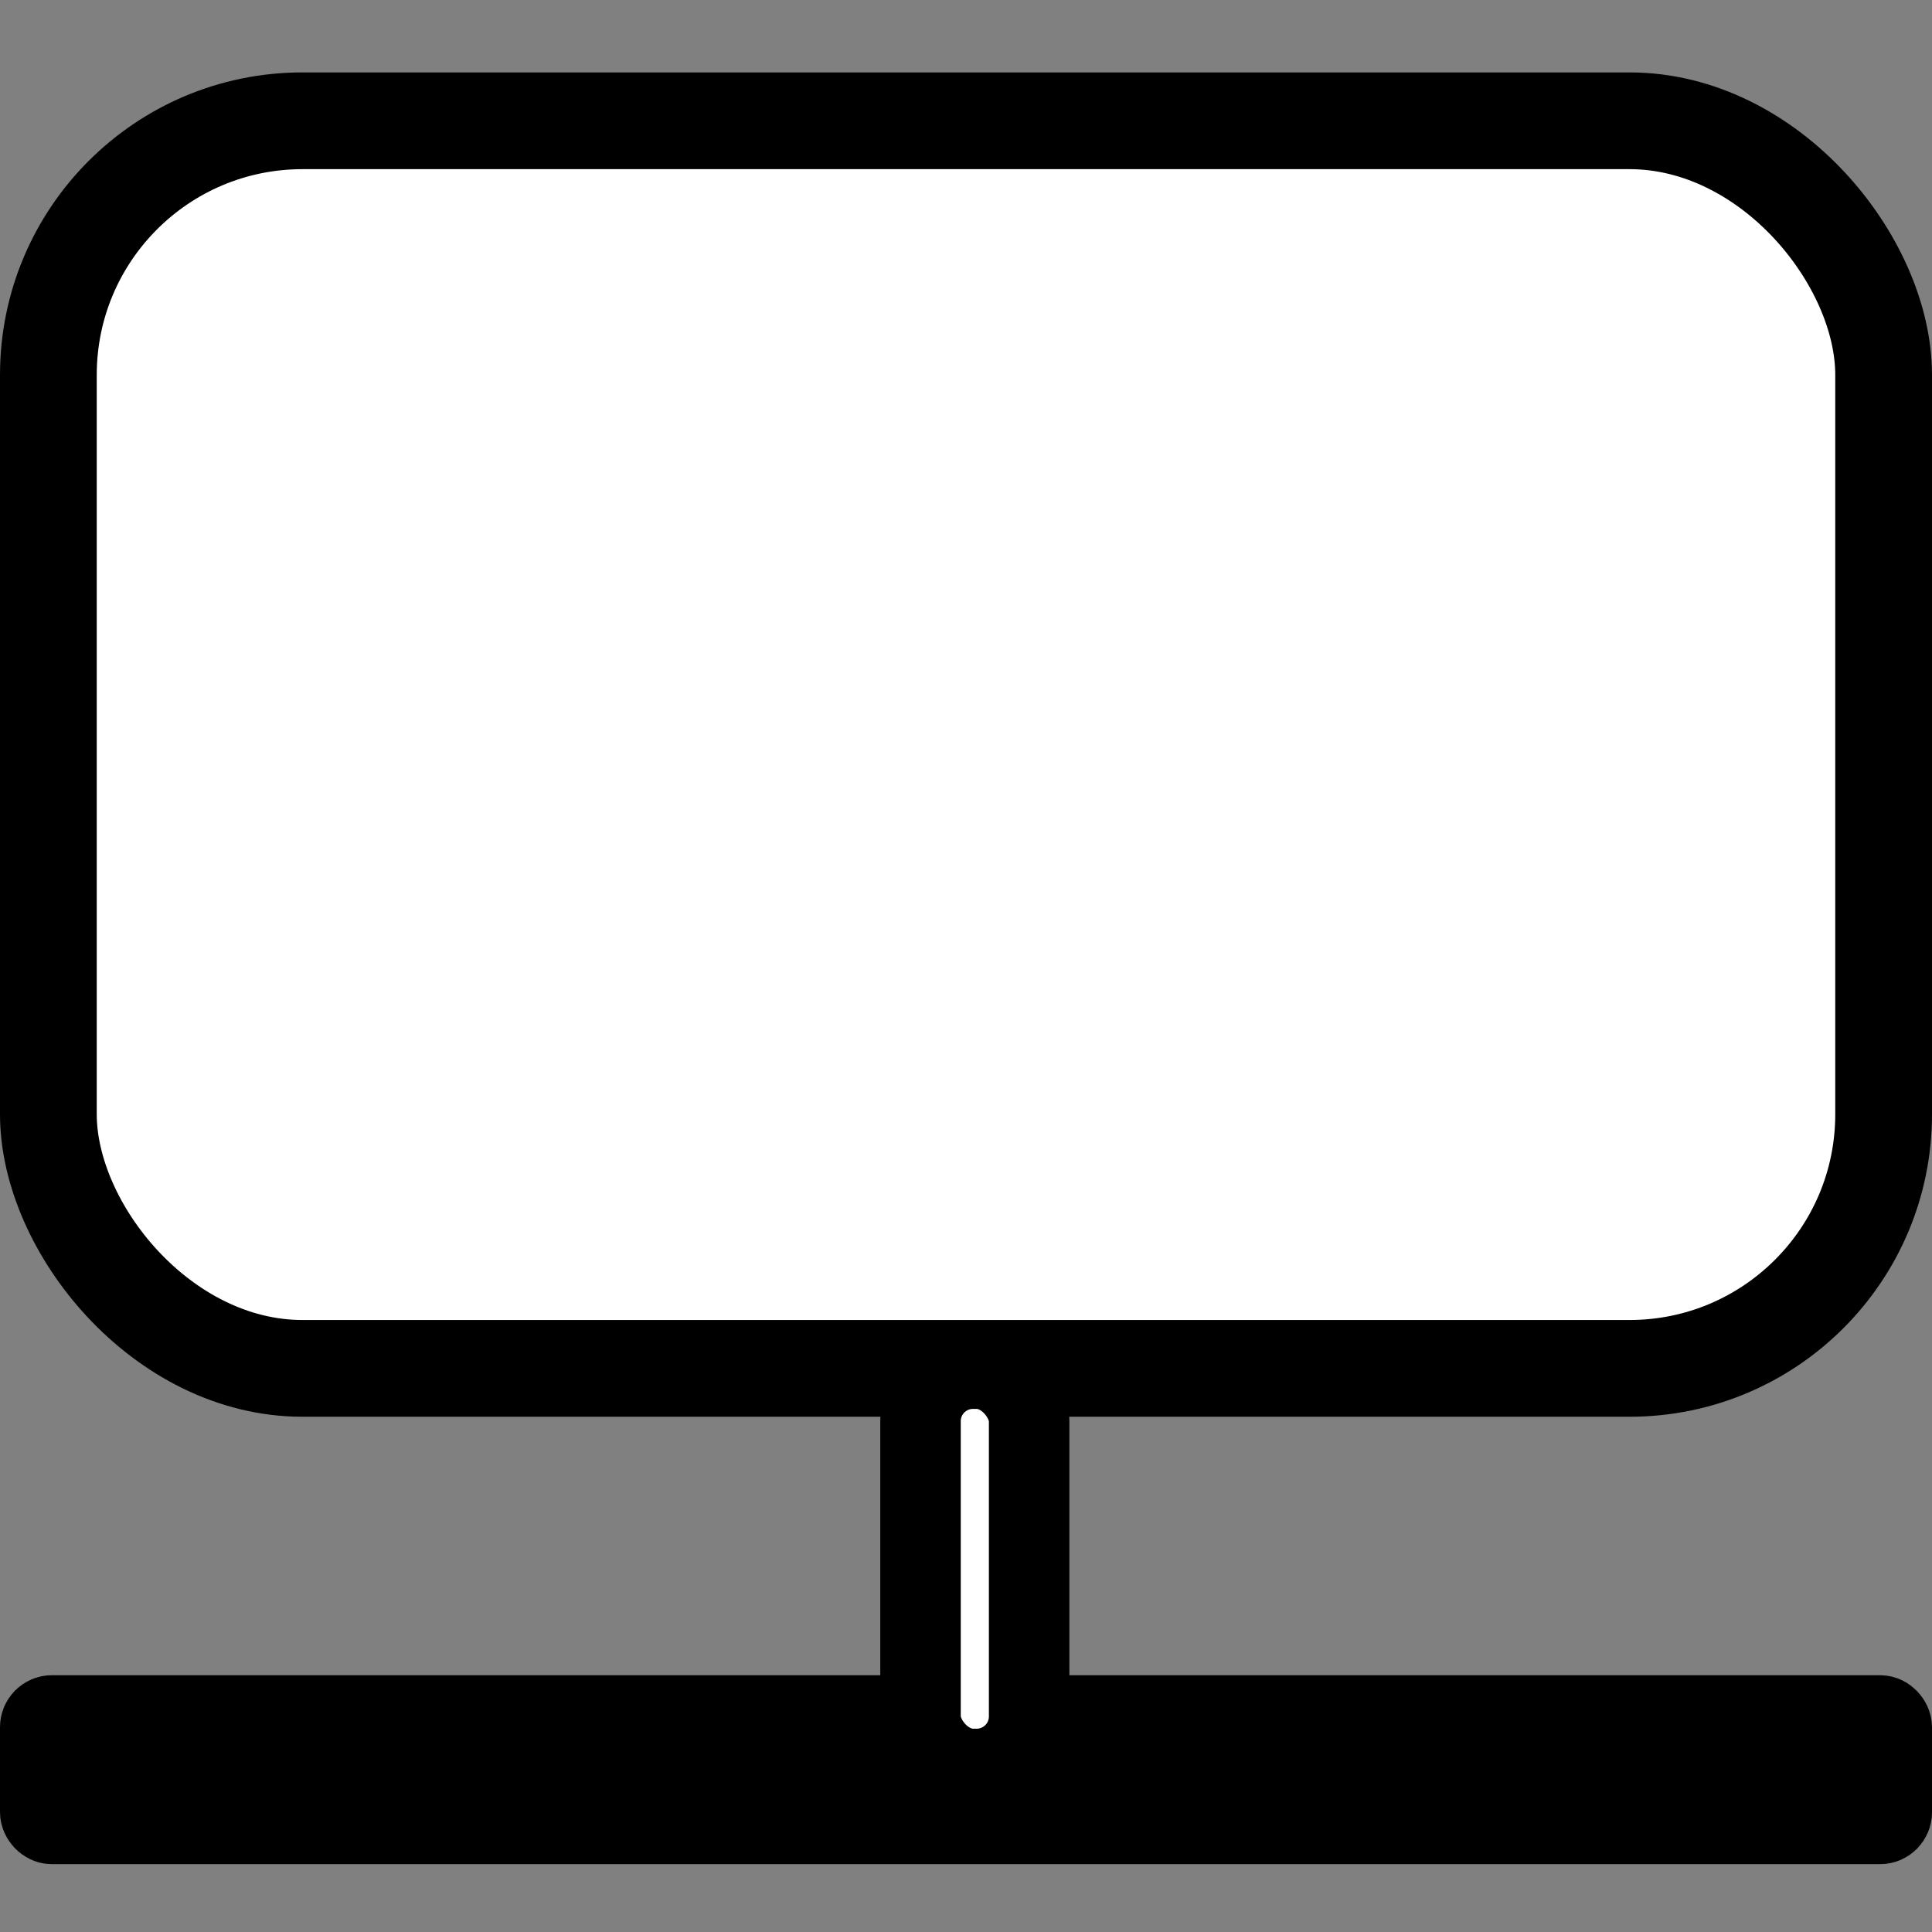 <?xml version="1.0" encoding="UTF-8" standalone="no"?>
<!-- Created with Inkscape (http://www.inkscape.org/) -->

<svg
   xmlns:dc="http://purl.org/dc/elements/1.1/"
   xmlns:cc="http://creativecommons.org/ns#"
   xmlns:rdf="http://www.w3.org/1999/02/22-rdf-syntax-ns#"
   xmlns:svg="http://www.w3.org/2000/svg"
   xmlns="http://www.w3.org/2000/svg"
   xmlns:sodipodi="http://sodipodi.sourceforge.net/DTD/sodipodi-0.dtd"
   xmlns:inkscape="http://www.inkscape.org/namespaces/inkscape"
   width="48"
   height="48"
   viewBox="0 0 12.7 12.7"
   version="1.1"
   id="svg8"
   inkscape:version="0.92.2 (5c3e80d, 2017-08-06)"
   sodipodi:docname="ComputerScreen.svg"
   inkscape:export-filename="/home/lox/dx/sch/PI6-MetraVision-Cerma/ComputerScreen.png"
   inkscape:export-xdpi="576"
   inkscape:export-ydpi="576">
  <rect x="0" y="0" width="12.7" height="12.7" fill="#808080" stroke="none"/>
  <defs
     id="defs2" />
  <sodipodi:namedview
     id="base"
     pagecolor="#ffffff"
     bordercolor="#666666"
     borderopacity="1.0"
     inkscape:pageopacity="0.0"
     inkscape:pageshadow="2"
     inkscape:zoom="15.010417"
     inkscape:cx="38.975274"
     inkscape:cy="25.704104"
     inkscape:document-units="mm"
     inkscape:current-layer="layer1"
     showgrid="false"
     units="px"
     inkscape:window-width="1918"
     inkscape:window-height="1040"
     inkscape:window-x="0"
     inkscape:window-y="20"
     inkscape:window-maximized="1" />
  <g
     inkscape:label="Layer 1"
     inkscape:groupmode="layer"
     id="layer1"
     transform="translate(0,-284.3)">
    <rect
       id="rect10"
       width="12.064"
       height="8.201"
       x="0.318"
       y="285.094"
       style="fill:#ffffff;stroke:#000000;stroke-width:0.636;stroke-miterlimit:4;stroke-dasharray:none"
       ry="1.67" />
    <rect
       id="rect10-3"
       width="12.174"
       height="0.716"
       x="0.263"
       y="295.575"
       style="fill:#000000;stroke:#000000;stroke-width:0.526;stroke-miterlimit:4;stroke-dasharray:none"
       ry="0.078" />
    <rect
       id="rect10-3-6"
       width="0.714"
       height="2.631"
       x="6.051"
       y="293.297"
       style="fill:#ffffff;stroke:#000000;stroke-width:0.529;stroke-miterlimit:4;stroke-dasharray:none"
       ry="0.345" />
  </g>
</svg>
